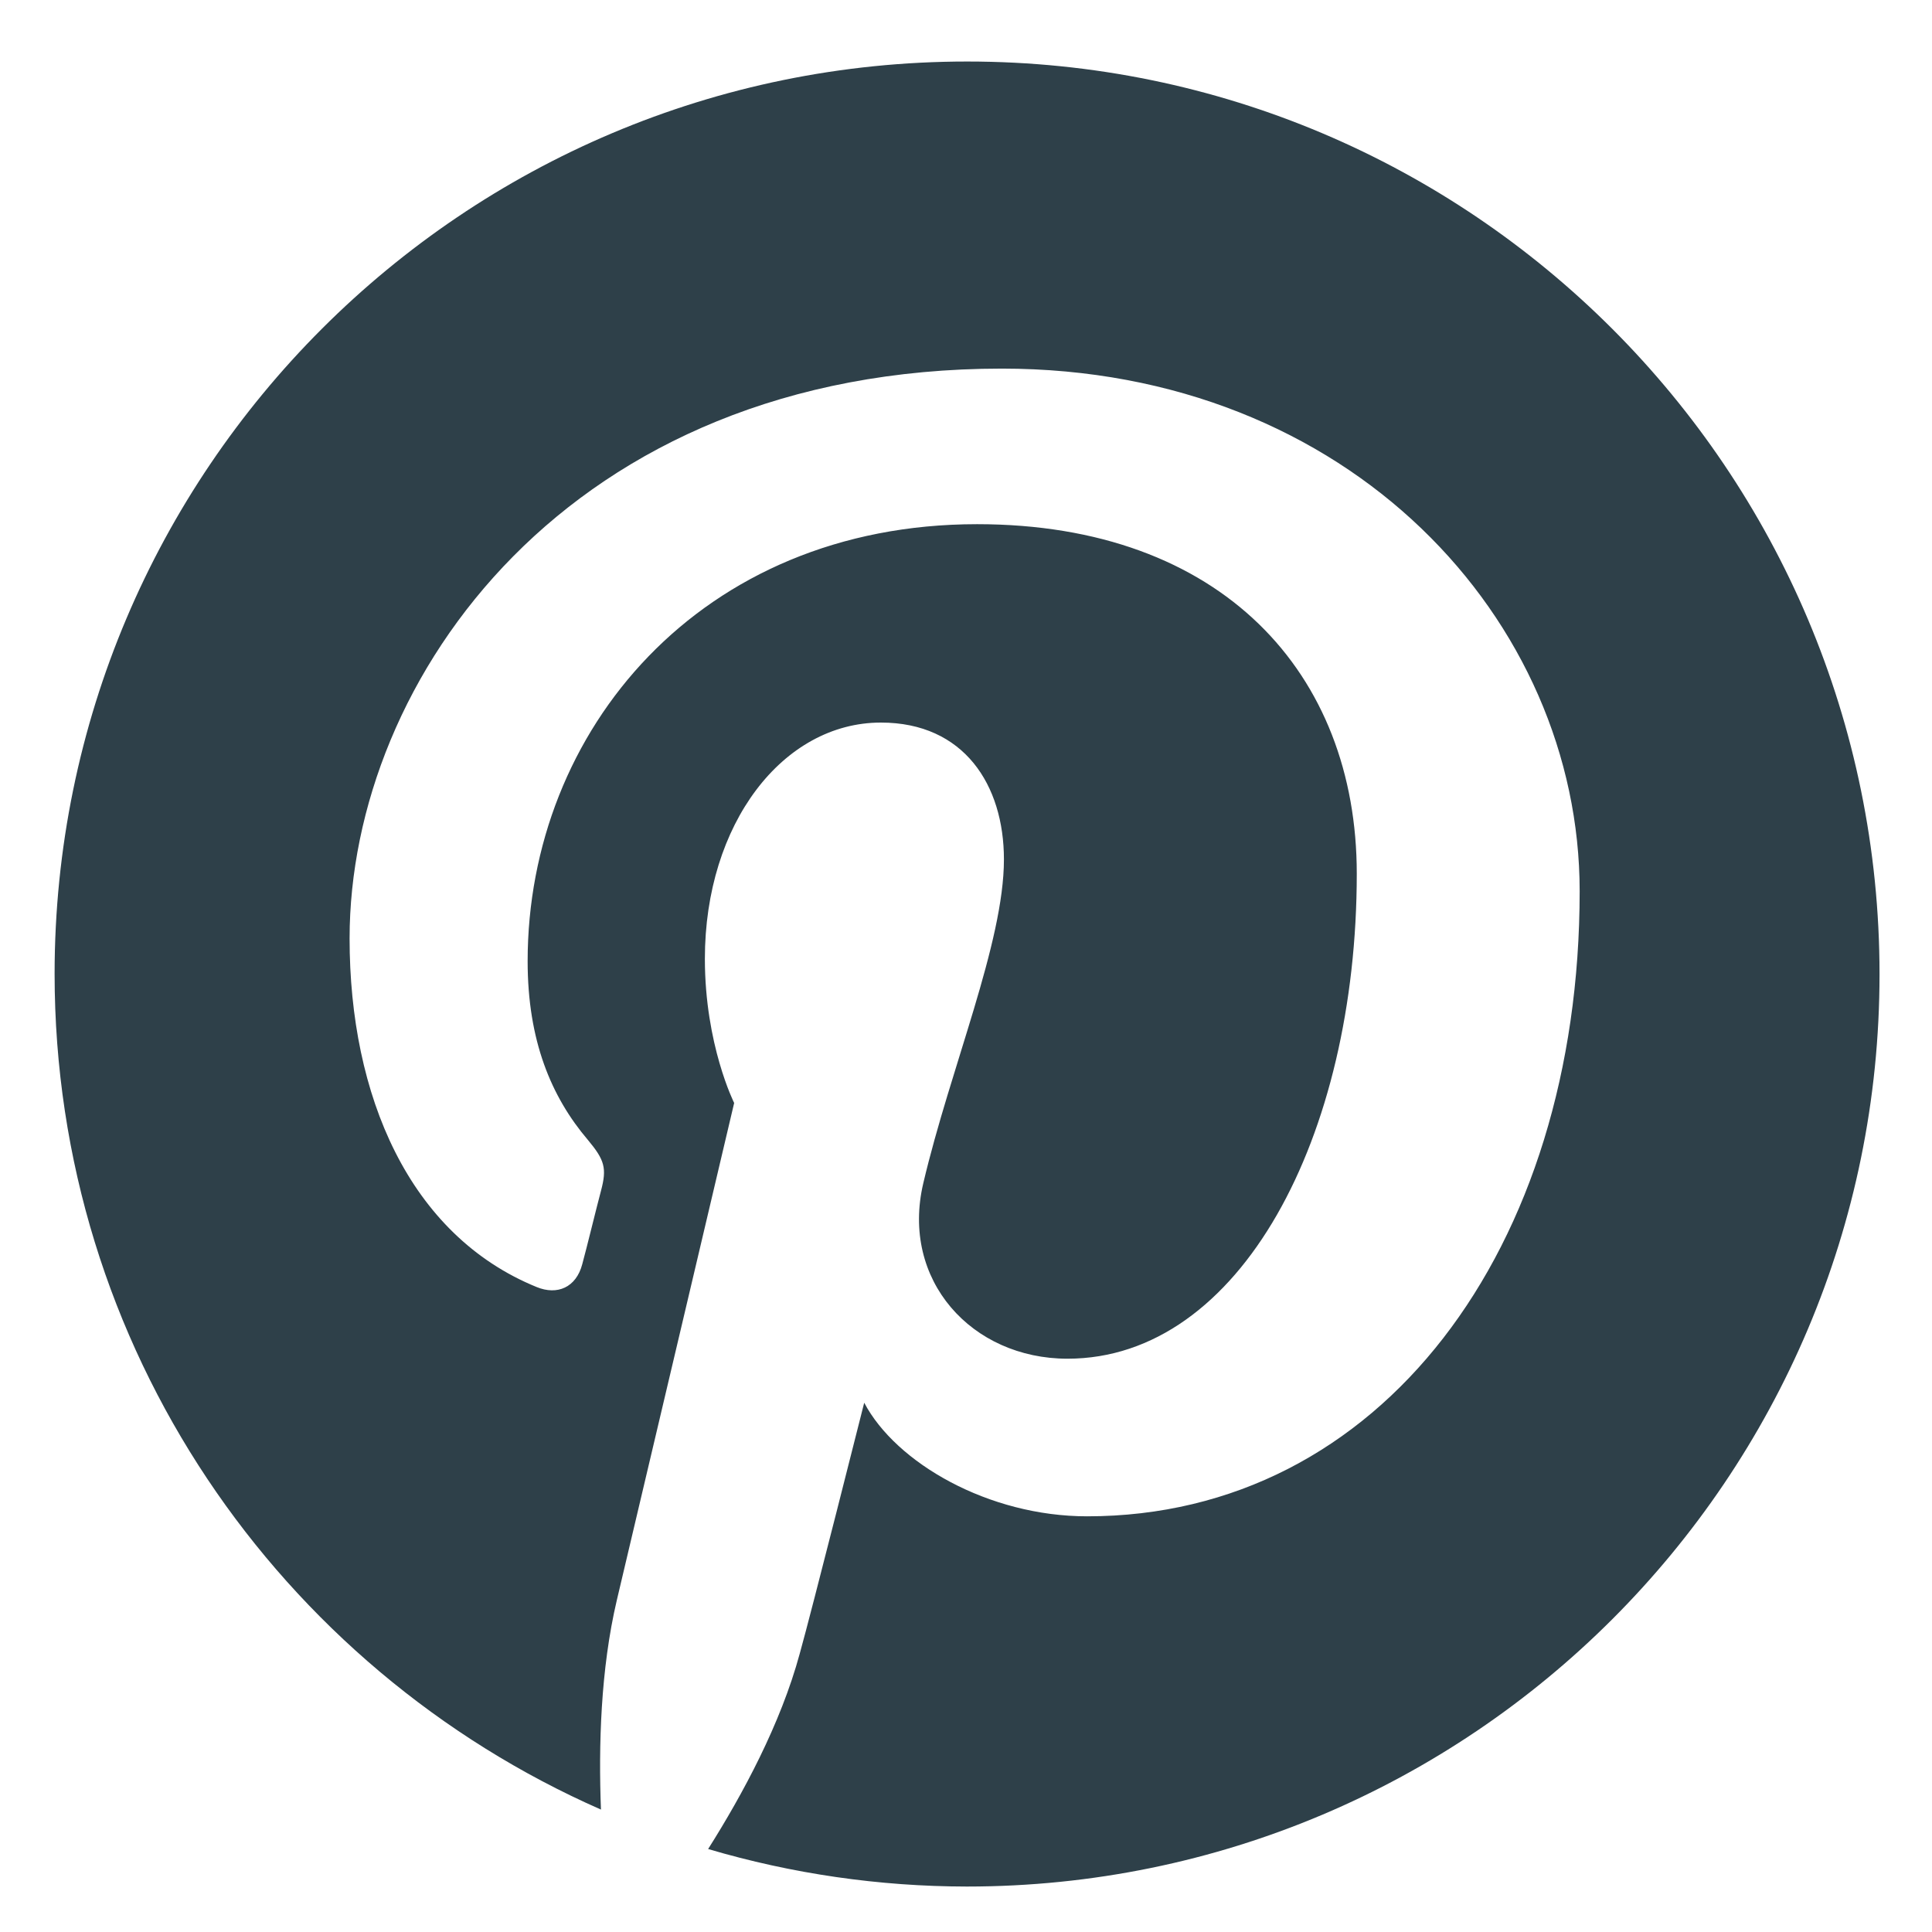 <svg width="19" height="19" viewBox="0 0 19 19" fill="none" xmlns="http://www.w3.org/2000/svg">
<path d="M9.512 0.605C4.556 0.605 0.537 4.623 0.537 9.577C0.537 13.25 2.749 16.406 5.91 17.796C5.886 17.171 5.906 16.418 6.066 15.737C6.239 15.008 7.22 10.847 7.22 10.847C7.22 10.847 6.932 10.274 6.932 9.429C6.932 8.099 7.701 7.106 8.663 7.106C9.48 7.106 9.873 7.719 9.873 8.452C9.873 9.273 9.348 10.498 9.08 11.636C8.855 12.589 9.556 13.362 10.498 13.362C12.197 13.362 13.343 11.179 13.343 8.592C13.343 6.625 12.017 5.155 9.609 5.155C6.888 5.155 5.189 7.186 5.189 9.453C5.189 10.234 5.421 10.787 5.782 11.211C5.946 11.408 5.97 11.488 5.91 11.712C5.866 11.876 5.77 12.273 5.726 12.433C5.666 12.661 5.481 12.741 5.277 12.657C4.023 12.145 3.438 10.775 3.438 9.229C3.438 6.681 5.59 3.625 9.853 3.625C13.279 3.625 15.535 6.105 15.535 8.764C15.535 12.285 13.575 14.912 10.691 14.912C9.721 14.912 8.811 14.387 8.499 13.795C8.499 13.795 7.978 15.861 7.865 16.262C7.677 16.955 7.305 17.644 6.964 18.184C7.79 18.428 8.647 18.552 9.508 18.553C14.465 18.553 18.484 14.536 18.484 9.581C18.484 4.627 14.469 0.605 9.512 0.605Z" fill="#2E4049"/>
</svg>
